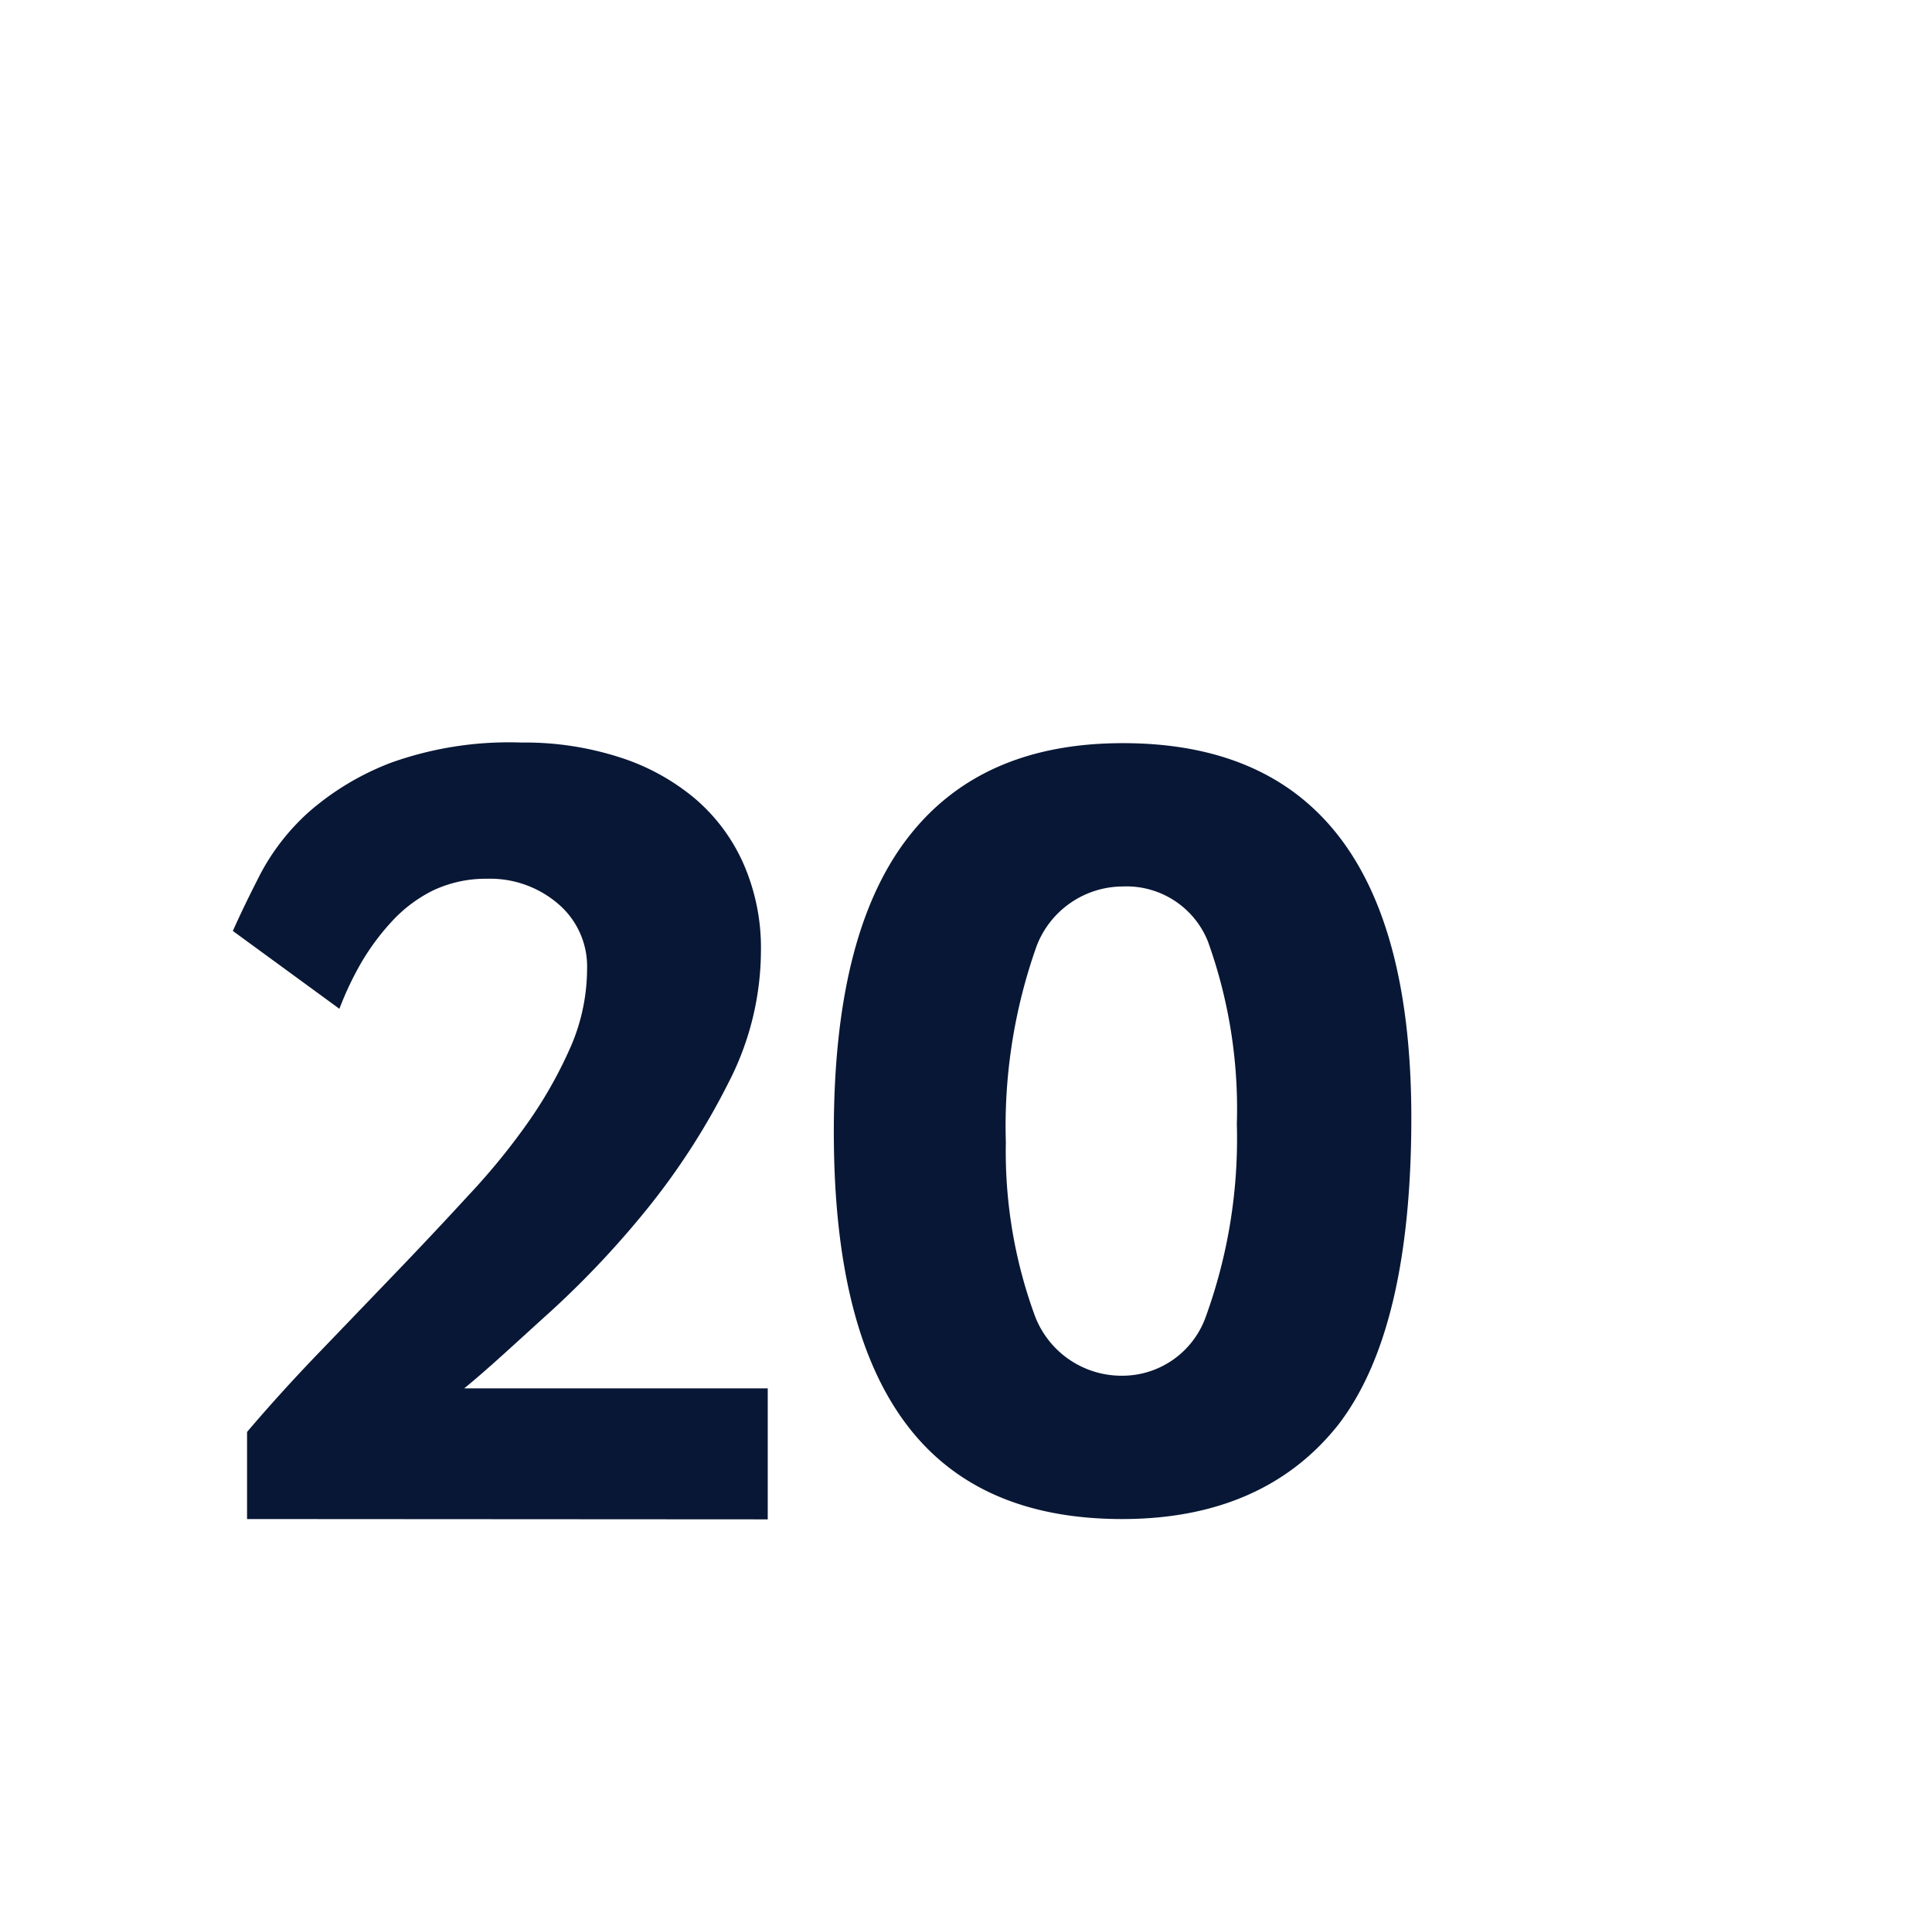 <svg id="Layer_1" data-name="Layer 1" xmlns="http://www.w3.org/2000/svg" viewBox="0 0 62.56 61.94"><defs><style>.cls-1{fill:#081735;}</style></defs><path class="cls-1" d="M8,49.18l0-2.82c.74-.87,1.53-1.74,2.36-2.6l2.46-2.56q1.23-1.28,2.34-2.49a21.66,21.66,0,0,0,2-2.46,14.12,14.12,0,0,0,1.35-2.43,6.38,6.38,0,0,0,.5-2.44,2.66,2.66,0,0,0-.94-2.12,3.38,3.38,0,0,0-2.3-.81,4,4,0,0,0-1.75.38,4.56,4.56,0,0,0-1.33,1,7.71,7.71,0,0,0-1,1.35,10.45,10.45,0,0,0-.7,1.48L7.54,30.14q.36-.81.9-1.86a7.23,7.23,0,0,1,1.57-2,8.81,8.81,0,0,1,2.66-1.59,11.36,11.36,0,0,1,4.2-.65,10,10,0,0,1,3.17.47,7.18,7.18,0,0,1,2.47,1.35A5.9,5.9,0,0,1,24.09,28a6.78,6.78,0,0,1,.55,2.79,9.37,9.37,0,0,1-1.06,4.28,22.78,22.78,0,0,1-2.57,4,30.28,30.28,0,0,1-3.17,3.38c-1.11,1-2,1.84-2.81,2.5h9.83v4.24Z"/><path class="cls-1" d="M45.7,36.19q0,6.86-2.36,9.93c-1.58,2-3.91,3.06-7,3.06s-5.44-1-7-3.08S27,40.89,27,36.64s.78-7.39,2.36-9.47,3.91-3.11,7-3.11Q45.7,24.06,45.7,36.19Zm-5.65.2a16,16,0,0,0-.94-5.92,2.84,2.84,0,0,0-2.75-1.77,3,3,0,0,0-2.79,1.92,17.41,17.41,0,0,0-1,6.36,15.47,15.47,0,0,0,.94,5.62,3,3,0,0,0,2.82,1.94,2.87,2.87,0,0,0,2.7-1.87A16.89,16.89,0,0,0,40.05,36.39Z"/></svg>